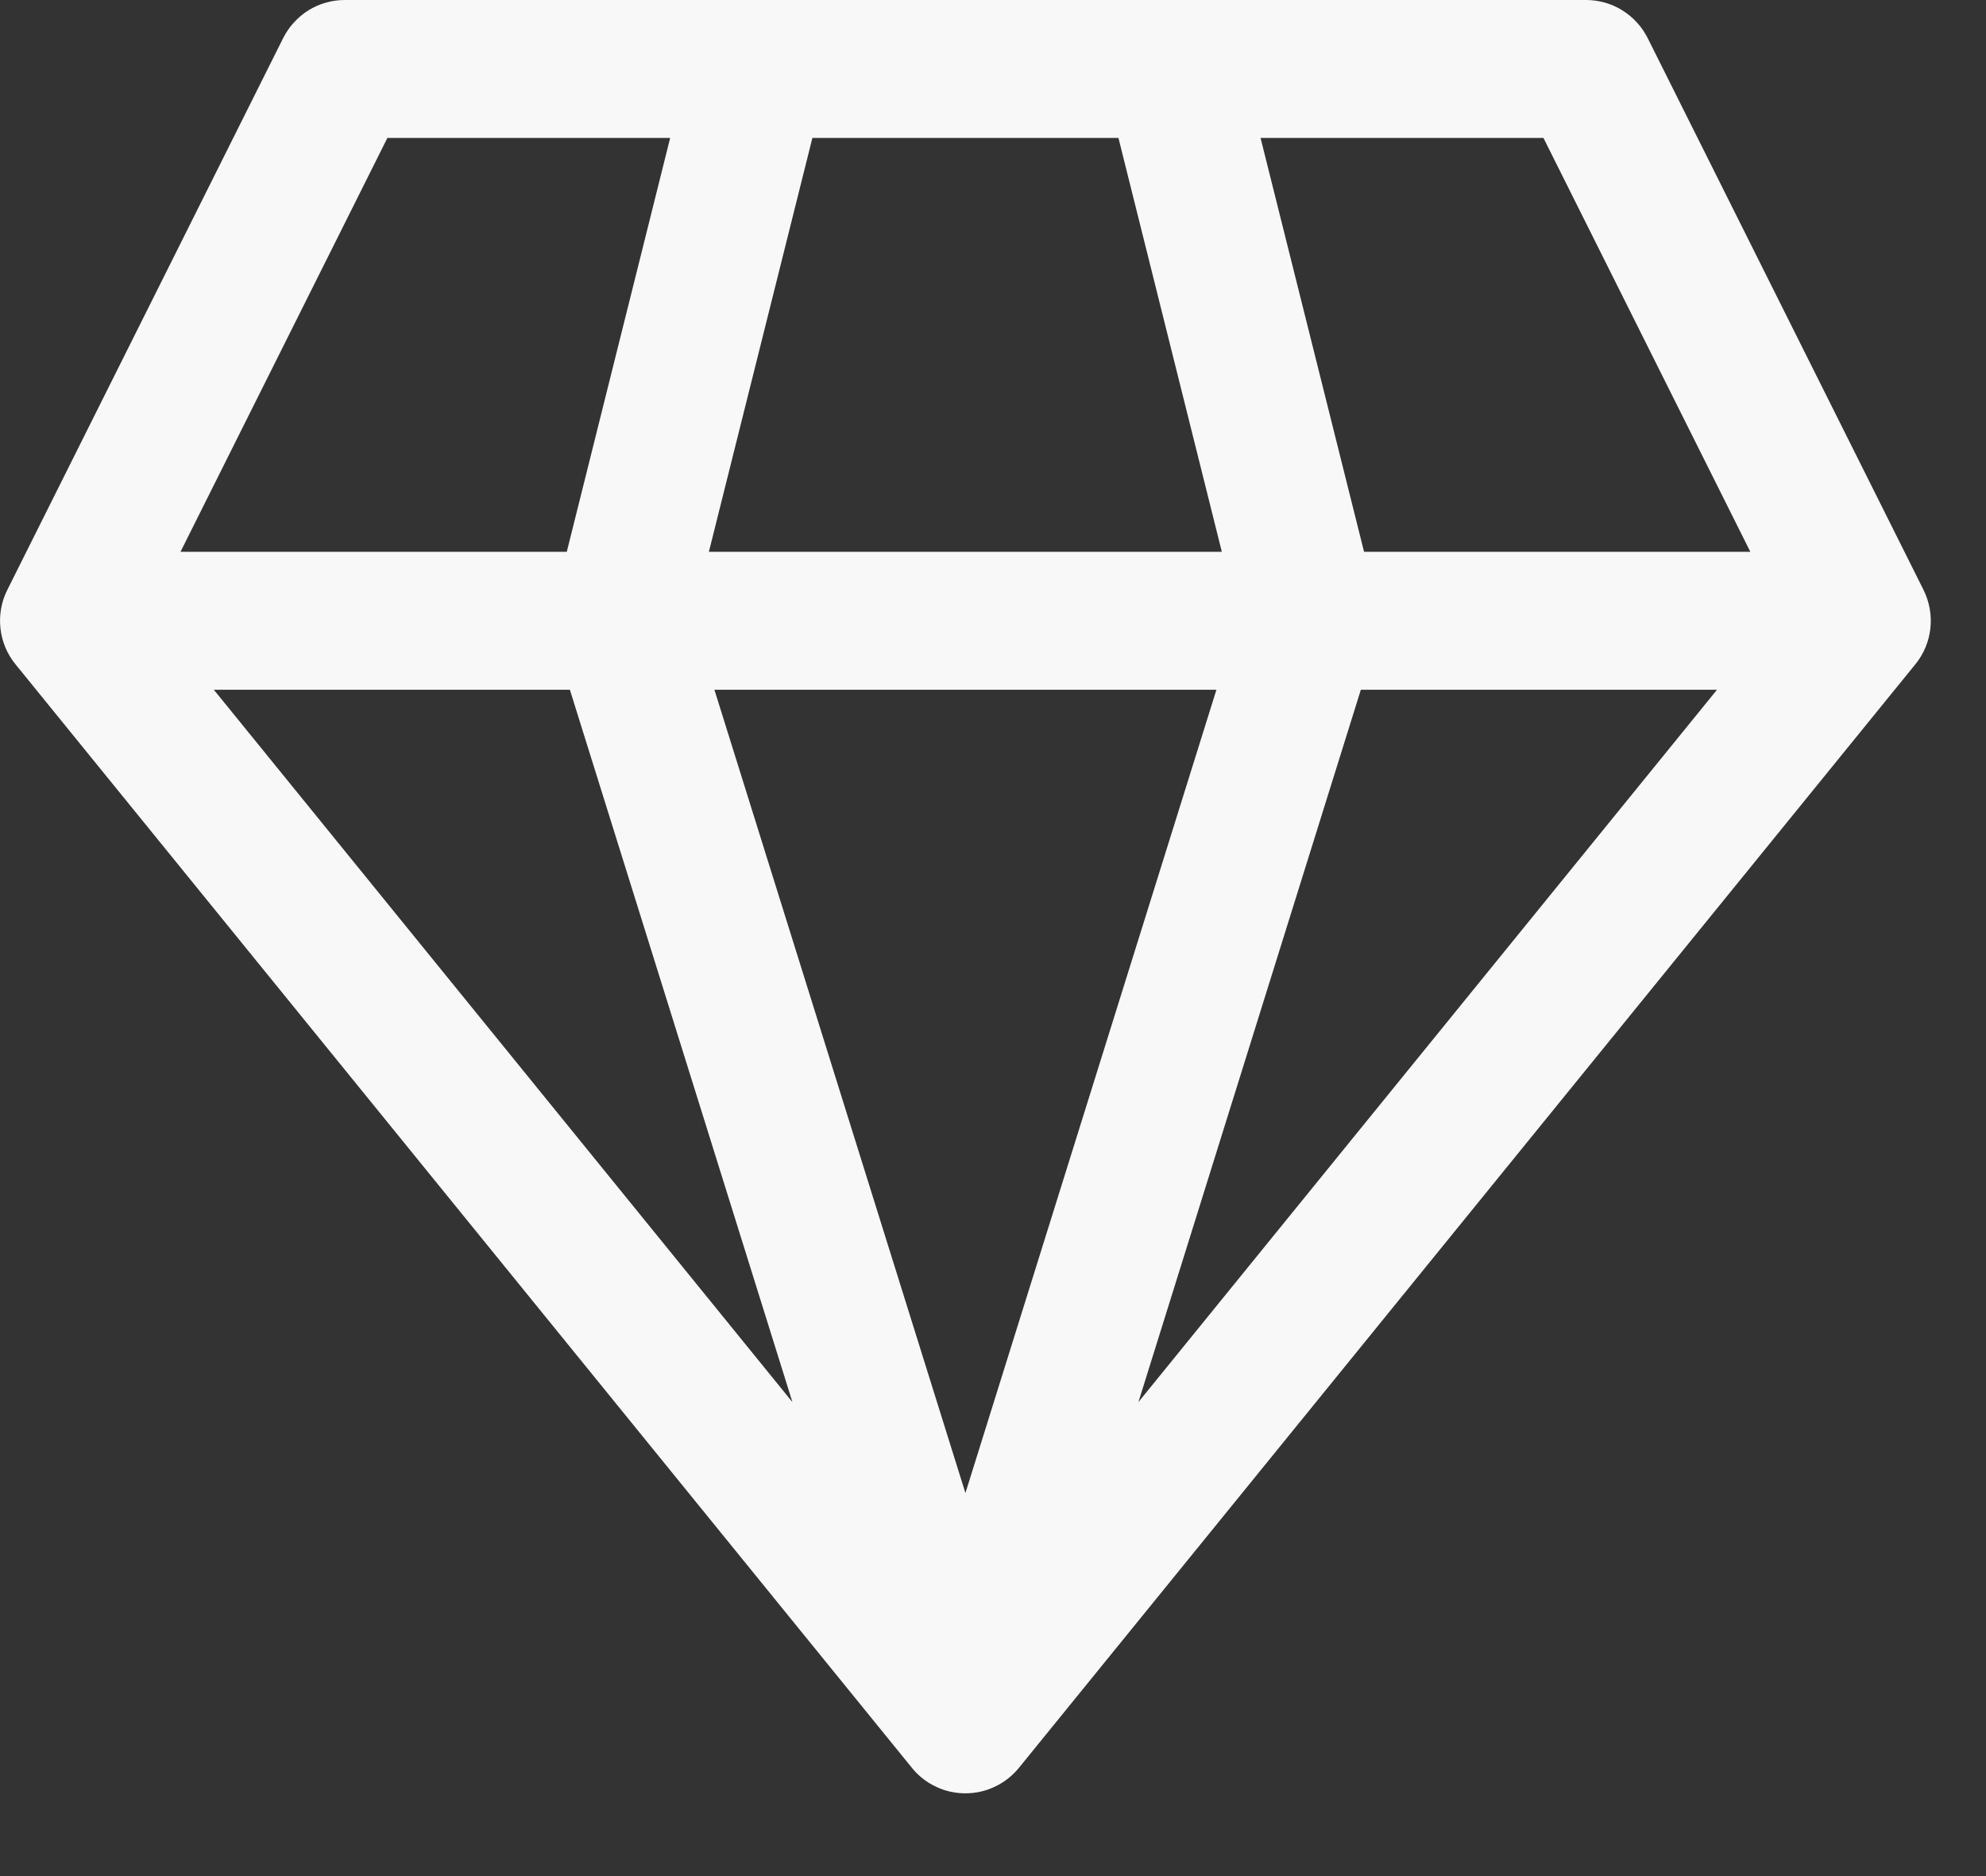 <svg width="18" height="17" viewBox="0 0 18 17" fill="none" xmlns="http://www.w3.org/2000/svg">
<rect x="0" y="0" width="18" height="17" fill="#333333" stroke="none"/>
<path d="M3.125 0C3.009 6.19679e-05 2.895 0.032 2.796 0.093C2.698 0.155 2.618 0.242 2.566 0.346L0.066 5.346C0.012 5.453 -0.009 5.574 0.004 5.693C0.017 5.813 0.064 5.926 0.14 6.019L8.265 16.019C8.323 16.091 8.397 16.15 8.481 16.189C8.565 16.23 8.657 16.25 8.75 16.25C8.843 16.25 8.934 16.23 9.018 16.189C9.102 16.15 9.176 16.091 9.235 16.019L17.36 6.019C17.436 5.926 17.483 5.813 17.496 5.693C17.509 5.574 17.487 5.453 17.434 5.346L14.934 0.346C14.882 0.242 14.802 0.155 14.703 0.093C14.605 0.032 14.491 6.19679e-05 14.375 0H3.125ZM1.636 5L3.511 1.25H6.074L5.137 5H1.636ZM1.938 6.25H5.165L7.182 12.705L1.938 6.25ZM6.475 6.25H11.025L8.75 13.529L6.475 6.25H6.475ZM12.334 6.25H15.562L10.318 12.705L12.334 6.25ZM15.864 5H12.363L11.425 1.25H13.989L15.864 5ZM11.074 5H6.425L7.363 1.25H10.137L11.074 5Z" fill="#F8F8F8"/>
</svg>
